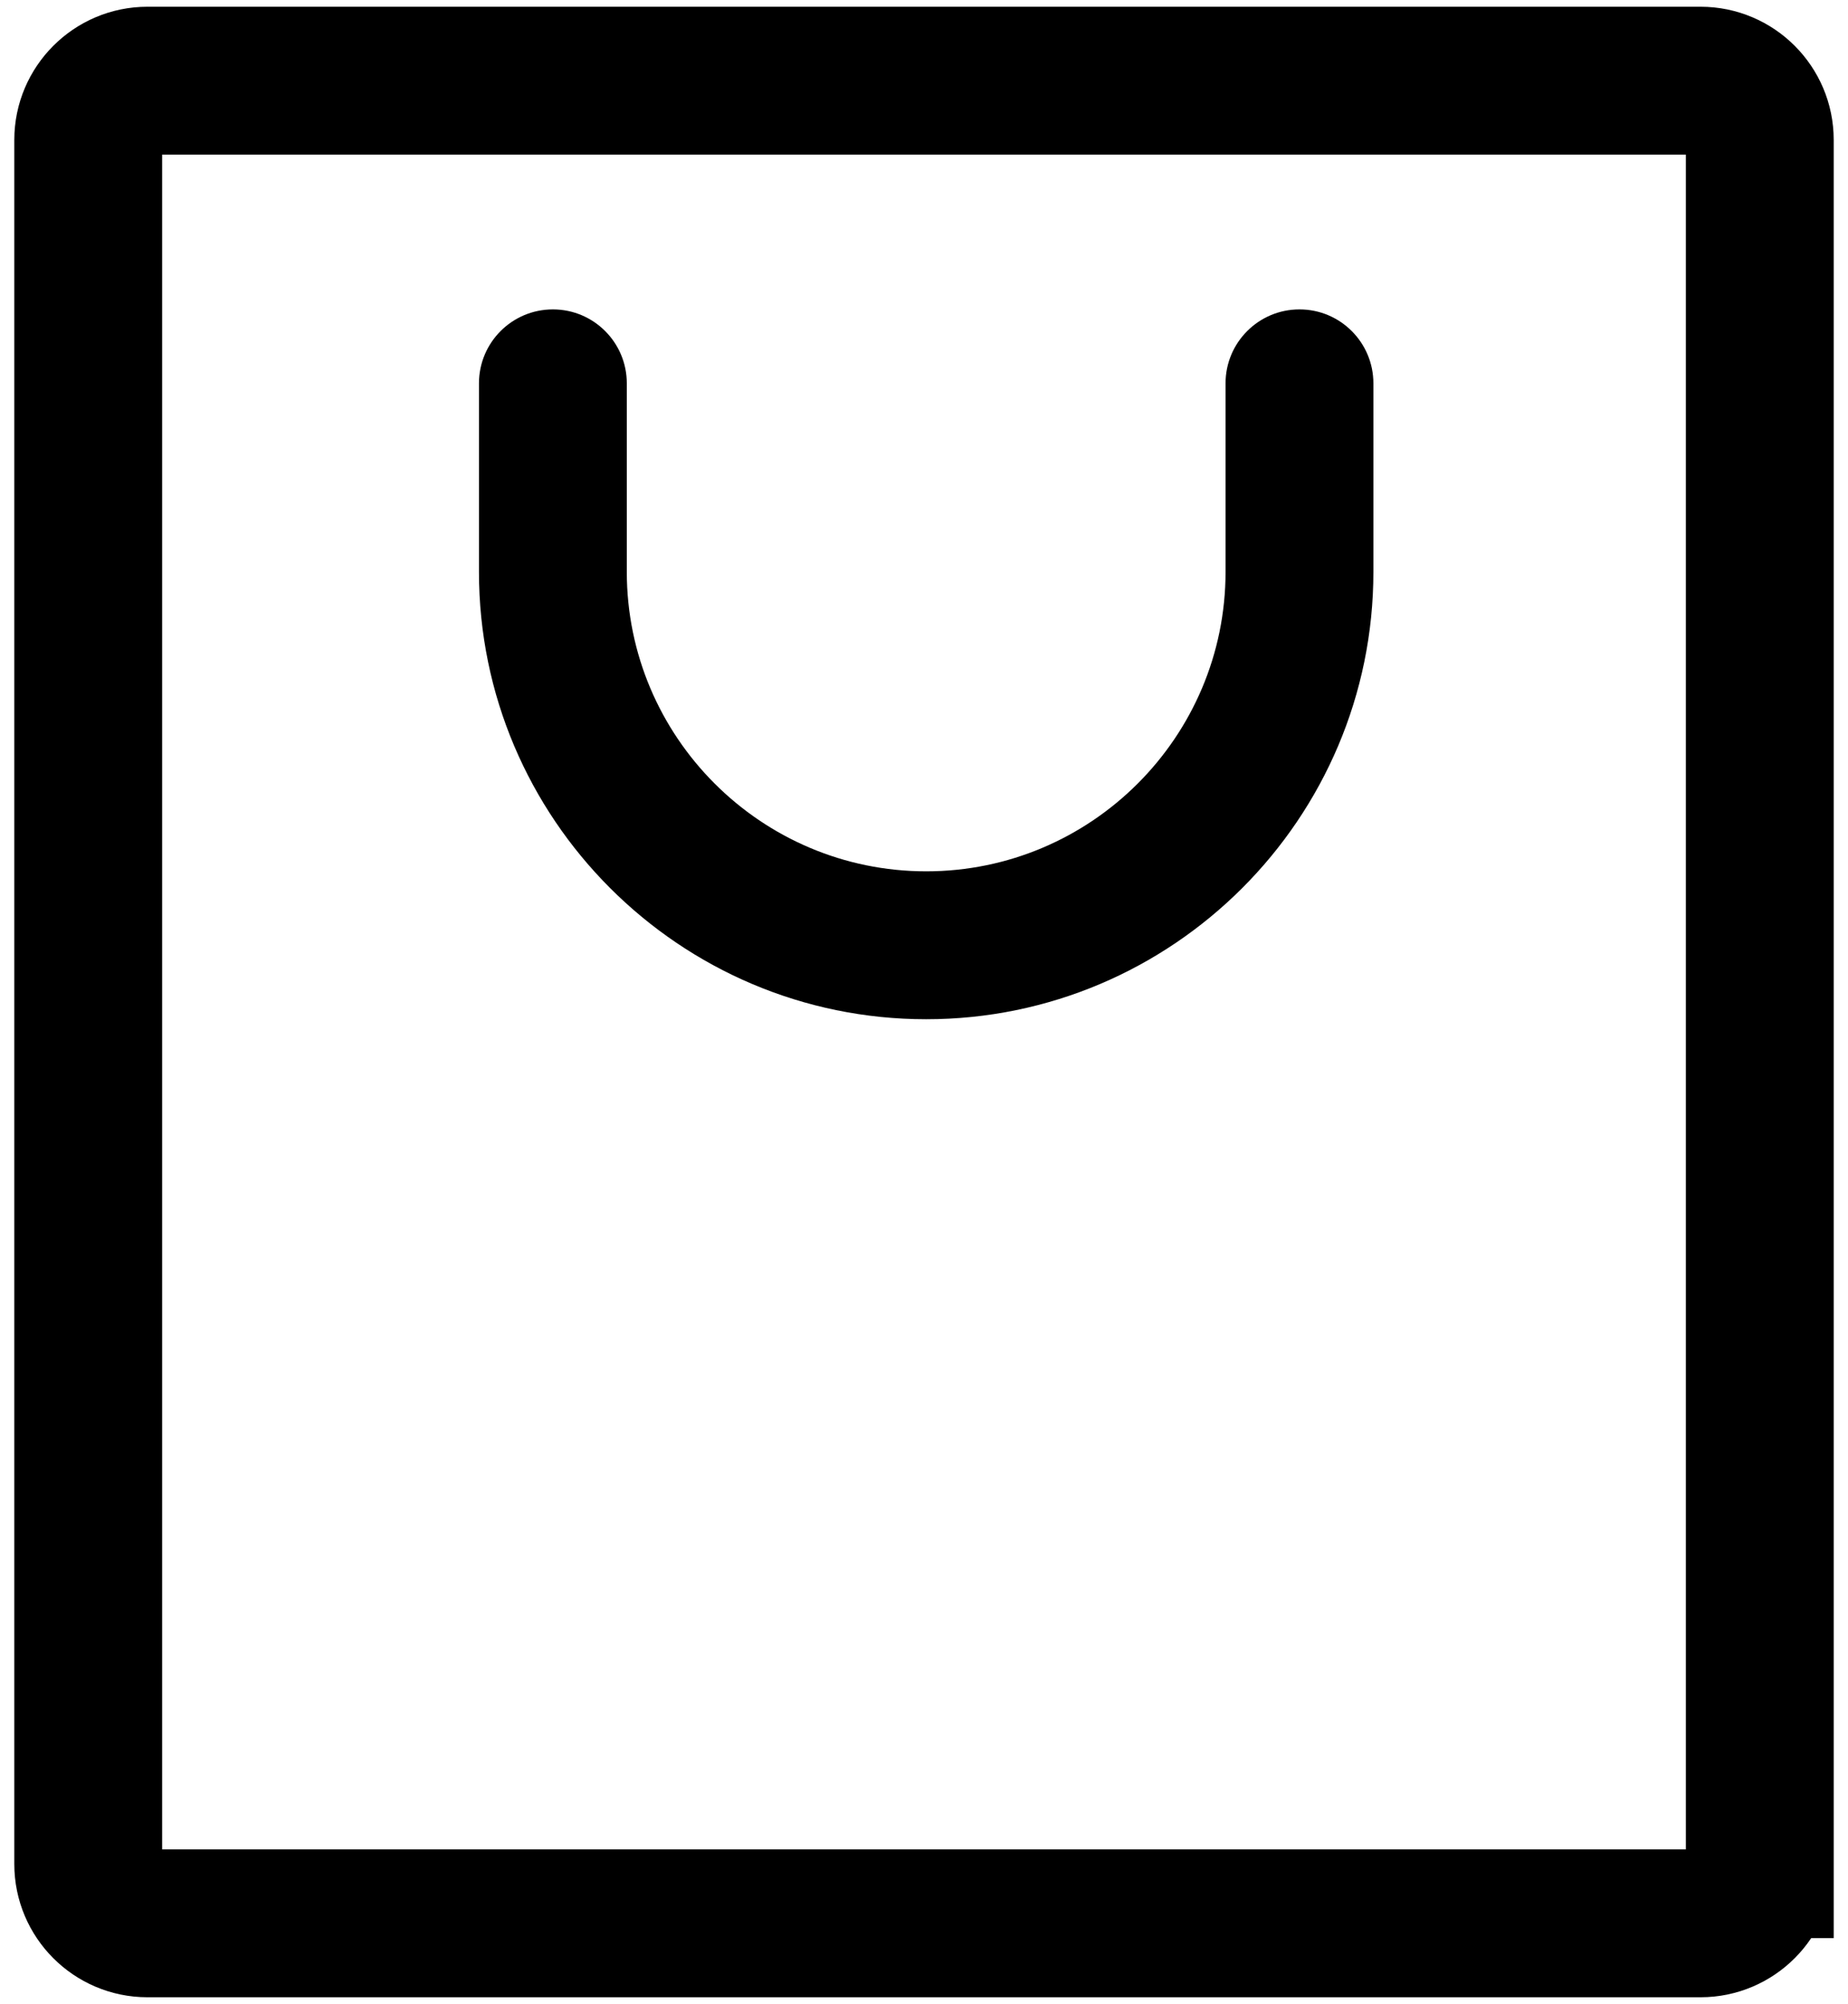 <?xml version="1.0" encoding="iso-8859-1"?>
<!-- Generator: Adobe Illustrator 24.2.0, SVG Export Plug-In . SVG Version: 6.00 Build 0)  -->
<svg version="1.1" id="Capa_1" xmlns="http://www.w3.org/2000/svg" xmlns:xlink="http://www.w3.org/1999/xlink" x="0px" y="0px"
	 viewBox="0 0 250 271" style="enable-background:new 0 0 250 271;" xml:space="preserve">
<path d="M125.294,137.831c33.359,0,60.5-27.14,60.5-60.499V51.839c0-5.522-4.477-10-10-10c-5.523,0-10,4.478-10,10v25.492
	c0,22.331-18.168,40.498-40.499,40.498S84.795,99.662,84.795,77.331V51.839c0-5.522-4.477-10-10-10s-10,4.478-10,10v25.492
	C64.794,110.691,91.934,137.831,125.294,137.831z"/>
<g>
	<path style="fill:none;stroke:#000000;stroke-width:20;stroke-miterlimit:10;" d="M238.065,252.088c0,4.4-3.6,8-8,8H19.935
		c-4.4,0-8-3.6-8-8V18.912c0-4.4,3.6-8,8-8h210.131c4.4,0,8,3.6,8,8V252.088z"/>
</g>
</svg>
